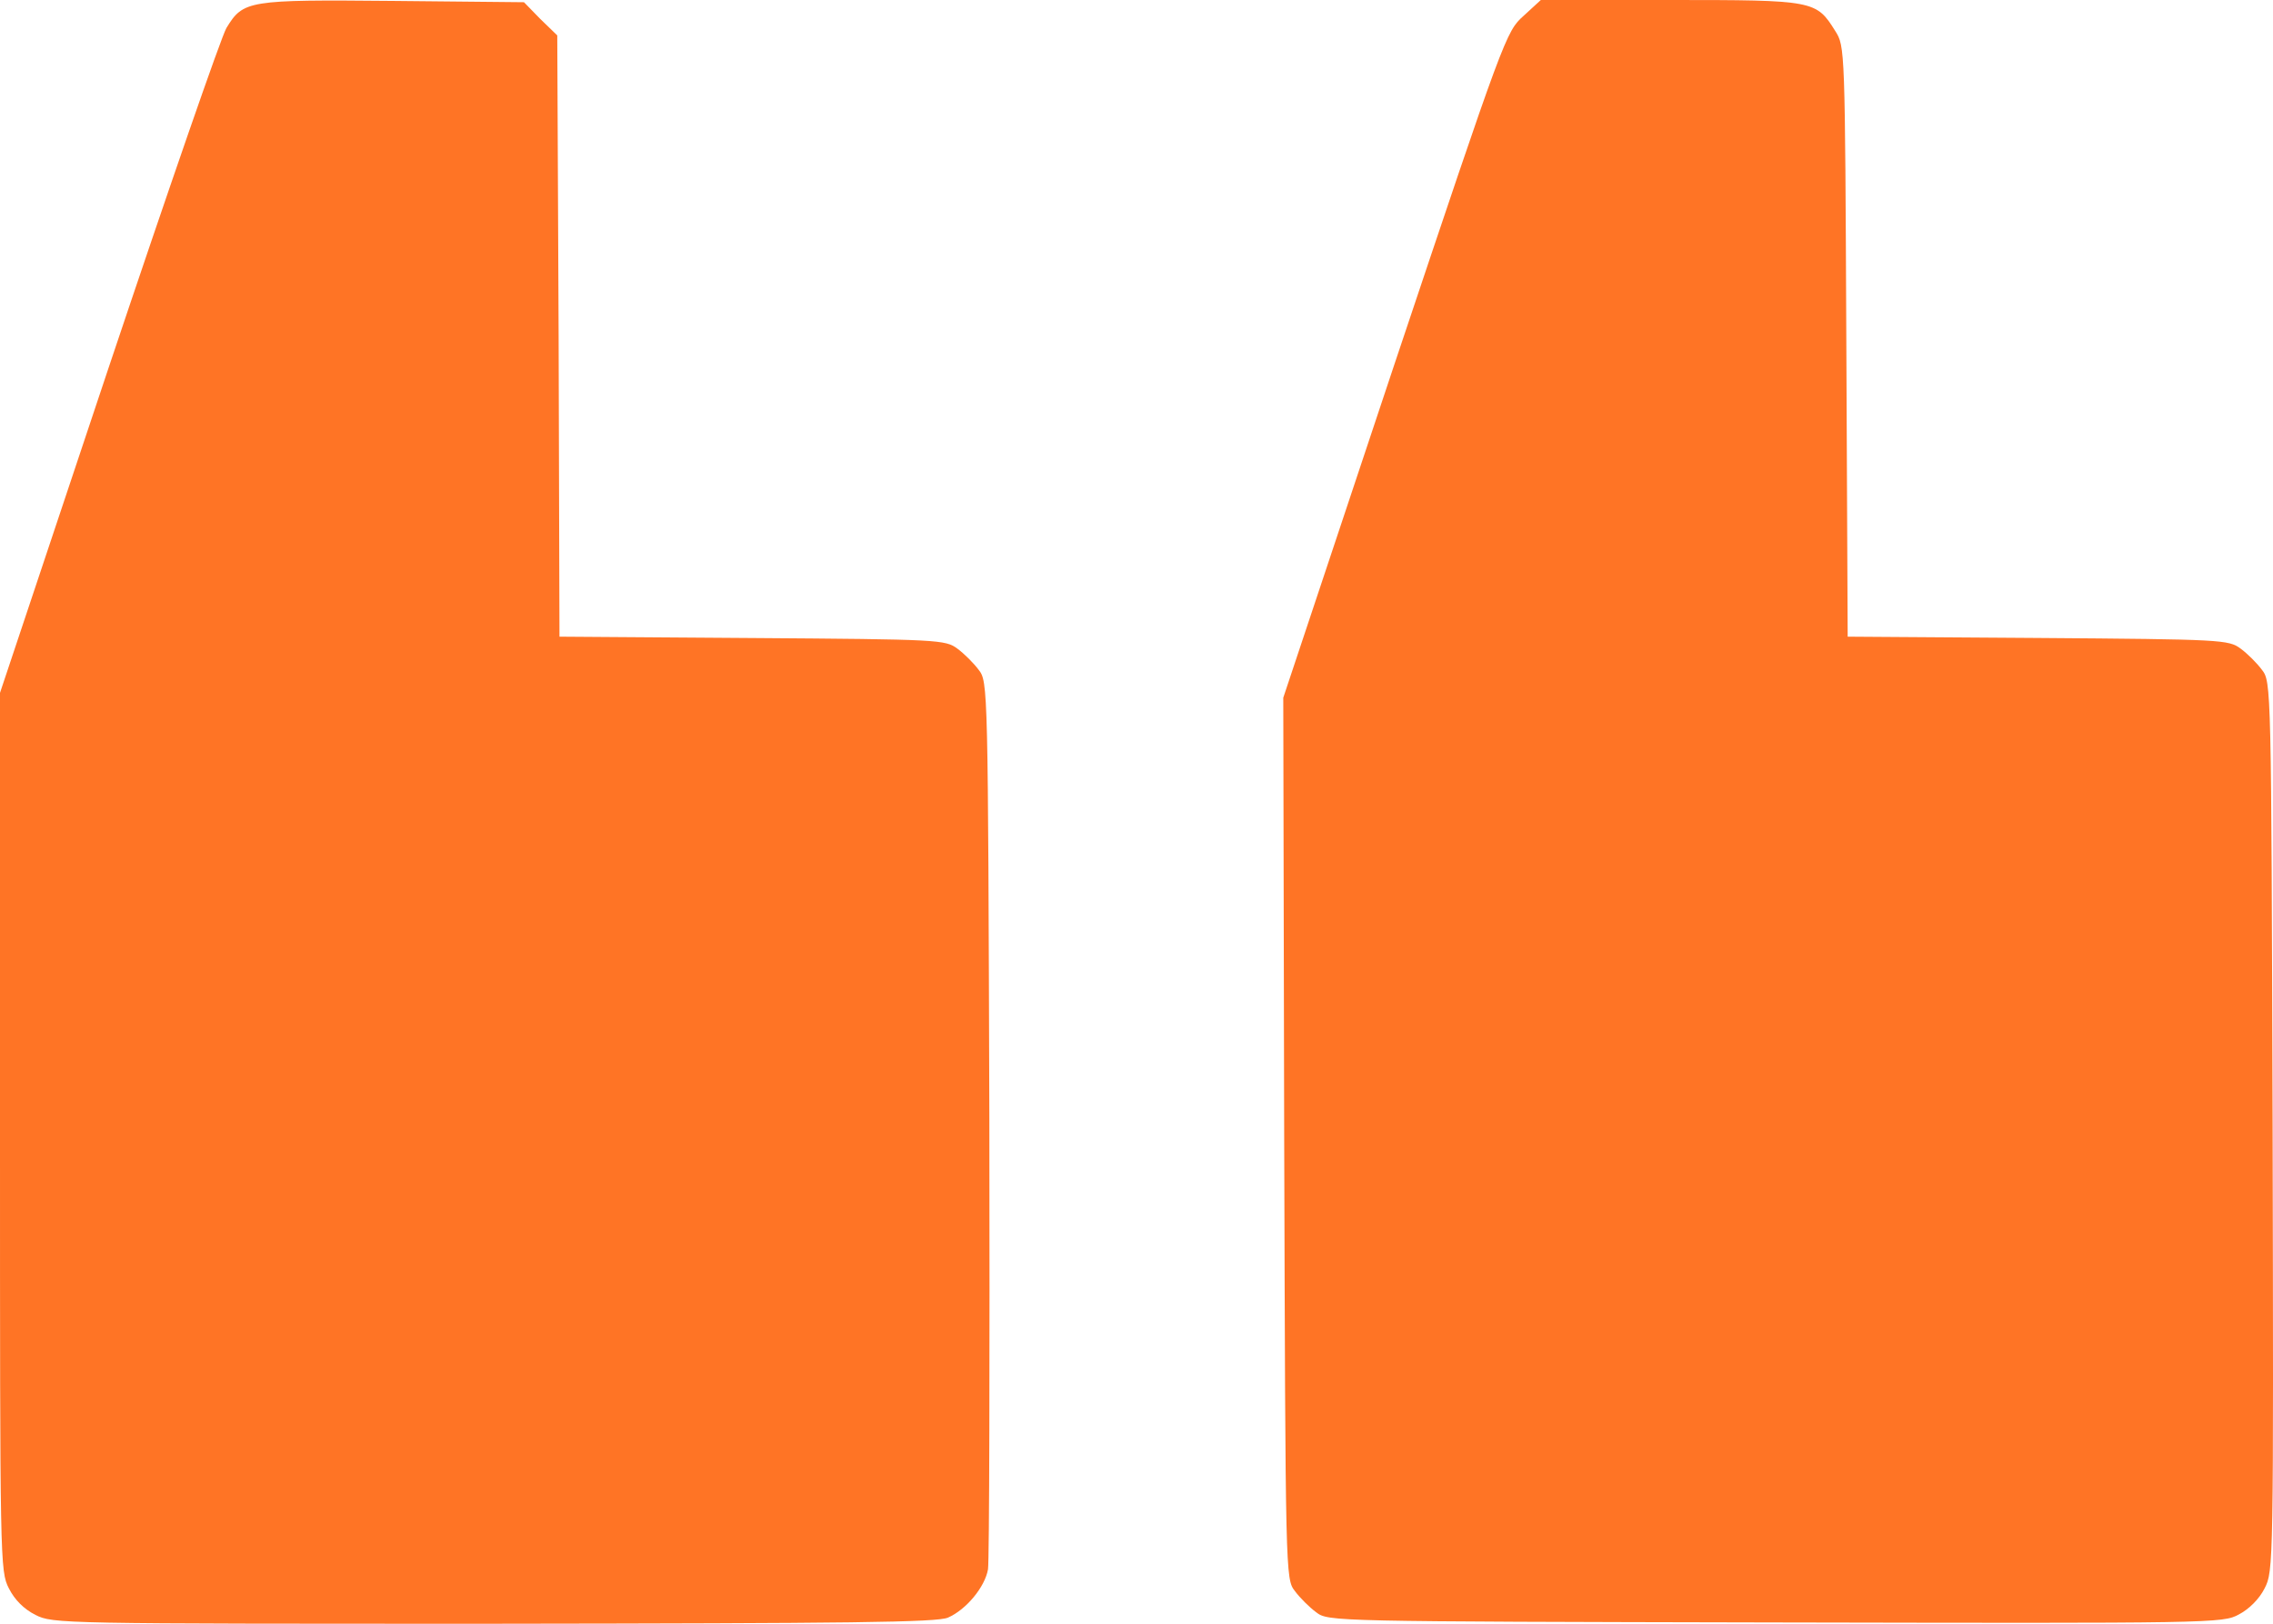<svg width="42" height="30" viewBox="0 0 42 30" fill="none" xmlns="http://www.w3.org/2000/svg">
<path d="M41.37 29.828C41.558 29.73 41.747 29.542 41.845 29.346C42.01 29.027 42.01 28.913 41.993 20.812C41.968 12.662 41.968 12.597 41.796 12.376C41.706 12.253 41.525 12.074 41.402 11.984C41.181 11.82 41.066 11.812 37.661 11.787L34.141 11.763L34.116 6.311C34.092 0.866 34.092 0.858 33.911 0.572C33.558 0.008 33.526 7.40862e-07 30.859 9.73985e-07L28.471 1.18272e-06L28.151 0.294C27.831 0.58 27.799 0.662 25.764 6.736L23.712 12.891L23.729 21.033C23.753 29.109 23.753 29.174 23.926 29.395C24.016 29.518 24.197 29.698 24.32 29.788C24.541 29.959 24.607 29.959 32.803 29.976C40.902 29.992 41.074 29.992 41.37 29.828Z" fill="#FF7425"/>
<path d="M17.518 29.886C17.854 29.739 18.199 29.322 18.256 28.995C18.281 28.848 18.289 25.104 18.281 20.665C18.256 12.662 18.256 12.597 18.084 12.376C17.994 12.254 17.813 12.074 17.69 11.984C17.468 11.82 17.354 11.812 13.899 11.788L10.338 11.763L10.322 6.213L10.297 0.654L9.985 0.352L9.682 0.041L7.261 0.017C4.578 -0.008 4.496 0.008 4.185 0.515C4.094 0.662 3.118 3.482 2.01 6.785L1.11827e-06 12.801L1.82718e-06 20.91C2.52394e-06 28.88 2.53681e-06 29.027 0.164 29.346C0.271 29.559 0.443 29.73 0.656 29.837C0.976 30 1.116 30 9.124 30C15.713 29.992 17.321 29.976 17.518 29.886Z" fill="#FF7425"/>
</svg>
